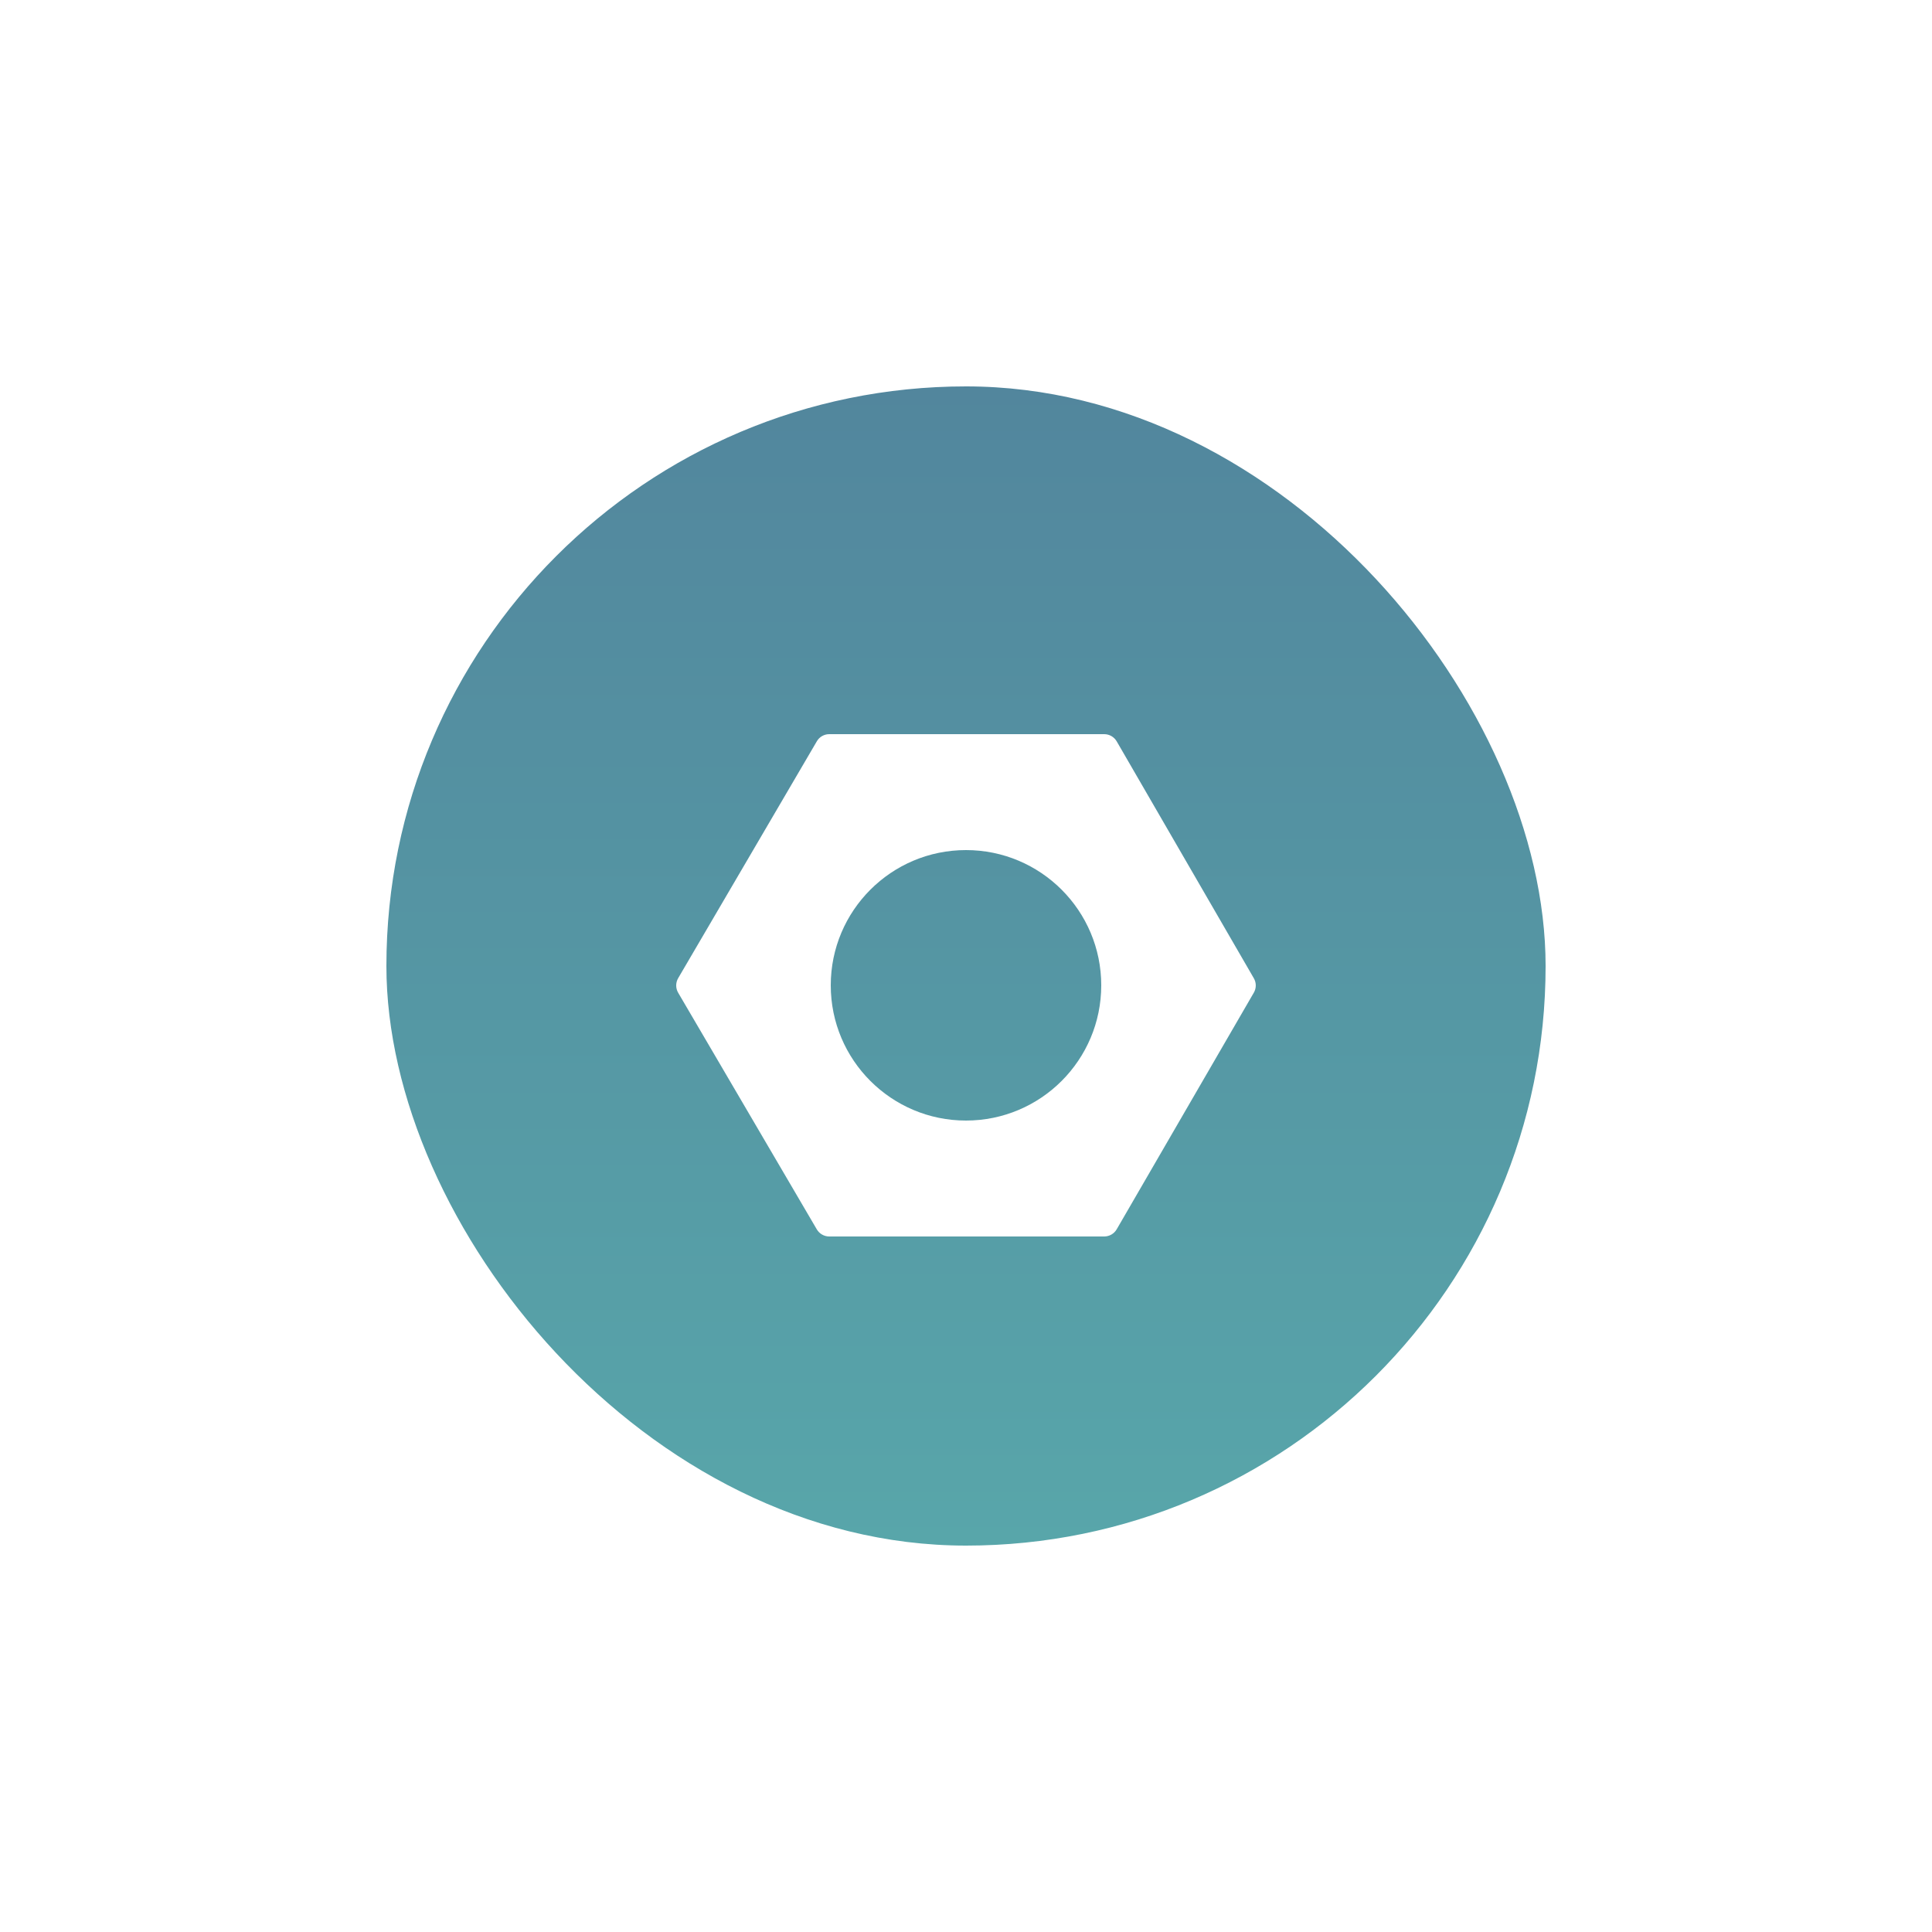 <svg width="50" height="50" viewBox="0 0 50 50" fill="none" xmlns="http://www.w3.org/2000/svg">
<g filter="url(#filter0_d_0_8)">
<rect x="10" y="10" width="30" height="30" rx="15" fill="url(#paint0_linear_0_8)"/>
</g>
<path fill-rule="evenodd" clip-rule="evenodd" d="M17.551 25.692C17.483 25.576 17.483 25.432 17.551 25.315L21.14 19.184C21.206 19.07 21.329 19 21.461 19H28.577C28.71 19 28.833 19.071 28.9 19.186L32.449 25.317C32.516 25.432 32.516 25.575 32.449 25.69L28.9 31.814C28.833 31.929 28.71 32 28.577 32H21.461C21.329 32 21.206 31.93 21.139 31.816L17.551 25.692ZM25 29C26.933 29 28.5 27.433 28.5 25.5C28.5 23.567 26.933 22 25 22C23.067 22 21.5 23.567 21.5 25.5C21.5 27.433 23.067 29 25 29Z" fill="white"/>
<defs>
<filter id="filter0_d_0_8" x="0" y="0" width="50" height="50" filterUnits="userSpaceOnUse" color-interpolation-filters="sRGB">
<feFlood flood-opacity="0" result="BackgroundImageFix"/>
<feColorMatrix in="SourceAlpha" type="matrix" values="0 0 0 0 0 0 0 0 0 0 0 0 0 0 0 0 0 0 127 0" result="hardAlpha"/>
<feOffset/>
<feGaussianBlur stdDeviation="5"/>
<feColorMatrix type="matrix" values="0 0 0 0 0.314 0 0 0 0 0.58 0 0 0 0 0.631 0 0 0 0.7 0"/>
<feBlend mode="normal" in2="BackgroundImageFix" result="effect1_dropShadow_0_8"/>
<feBlend mode="normal" in="SourceGraphic" in2="effect1_dropShadow_0_8" result="shape"/>
</filter>
<linearGradient id="paint0_linear_0_8" x1="10" y1="10" x2="10" y2="40" gradientUnits="userSpaceOnUse">
<stop stop-color="#52869D"/>
<stop offset="1" stop-color="#58A6AA"/>
</linearGradient>
</defs>
</svg>
